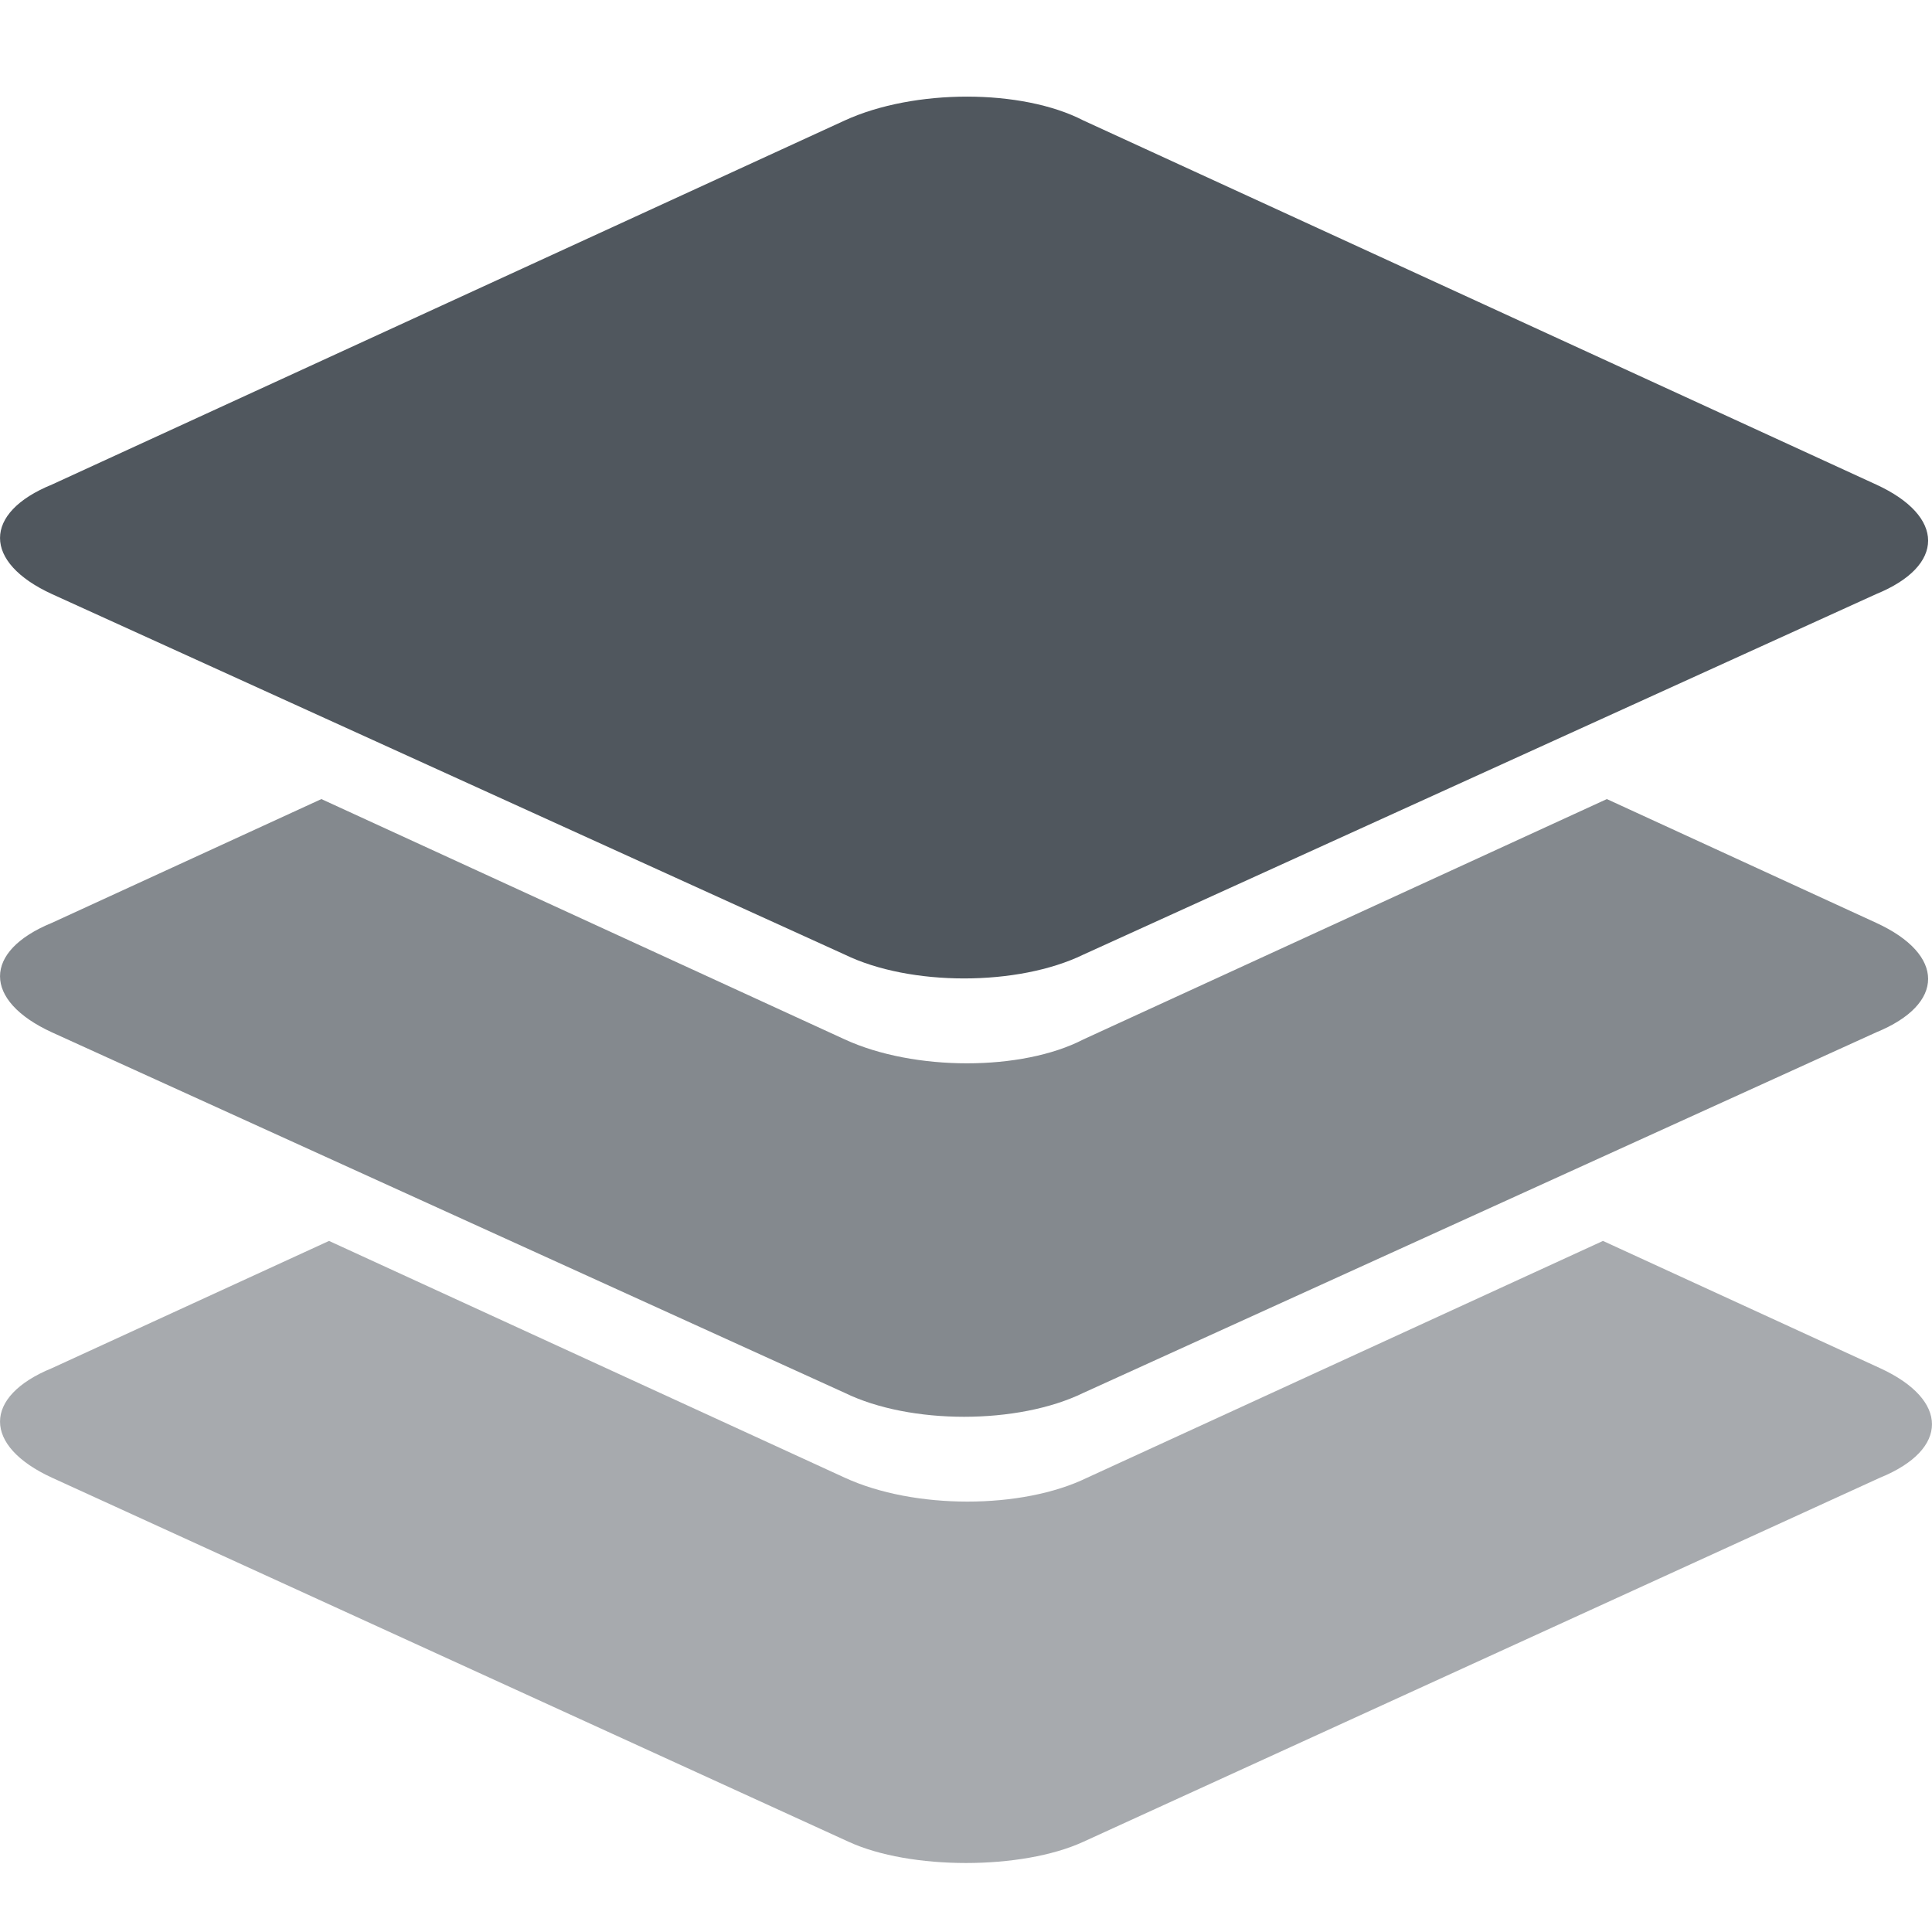 <svg width="20" height="20" viewBox="0 0 20 20" fill="none" xmlns="http://www.w3.org/2000/svg">
<path opacity="0.5" fill-rule="evenodd" clip-rule="evenodd" d="M8.785 19.066L0.538 15.297C-0.179 14.968 -0.179 14.456 0.538 14.163L3.406 12.846L8.745 15.297C9.462 15.627 10.578 15.627 11.255 15.297L16.594 12.846L19.462 14.163C20.179 14.492 20.179 15.005 19.462 15.297L11.215 19.066C10.578 19.359 9.422 19.359 8.785 19.066Z" fill="#50575E"/>
<path opacity="0.7" fill-rule="evenodd" clip-rule="evenodd" d="M8.745 14.419L0.538 10.687C-0.179 10.358 -0.179 9.846 0.538 9.553L3.327 8.272L8.745 10.76C9.462 11.09 10.578 11.09 11.215 10.76L16.634 8.272L19.422 9.553C20.139 9.882 20.139 10.394 19.422 10.687L11.215 14.419C10.538 14.749 9.422 14.749 8.745 14.419Z" fill="#50575E"/>
<path fill-rule="evenodd" clip-rule="evenodd" d="M8.745 9.882L0.538 6.15C-0.179 5.821 -0.179 5.308 0.538 5.016L8.745 1.247C9.462 0.918 10.578 0.918 11.215 1.247L19.422 5.016C20.139 5.345 20.139 5.857 19.422 6.15L11.215 9.882C10.538 10.211 9.422 10.211 8.745 9.882Z" fill="#50575E"/>
</svg>
